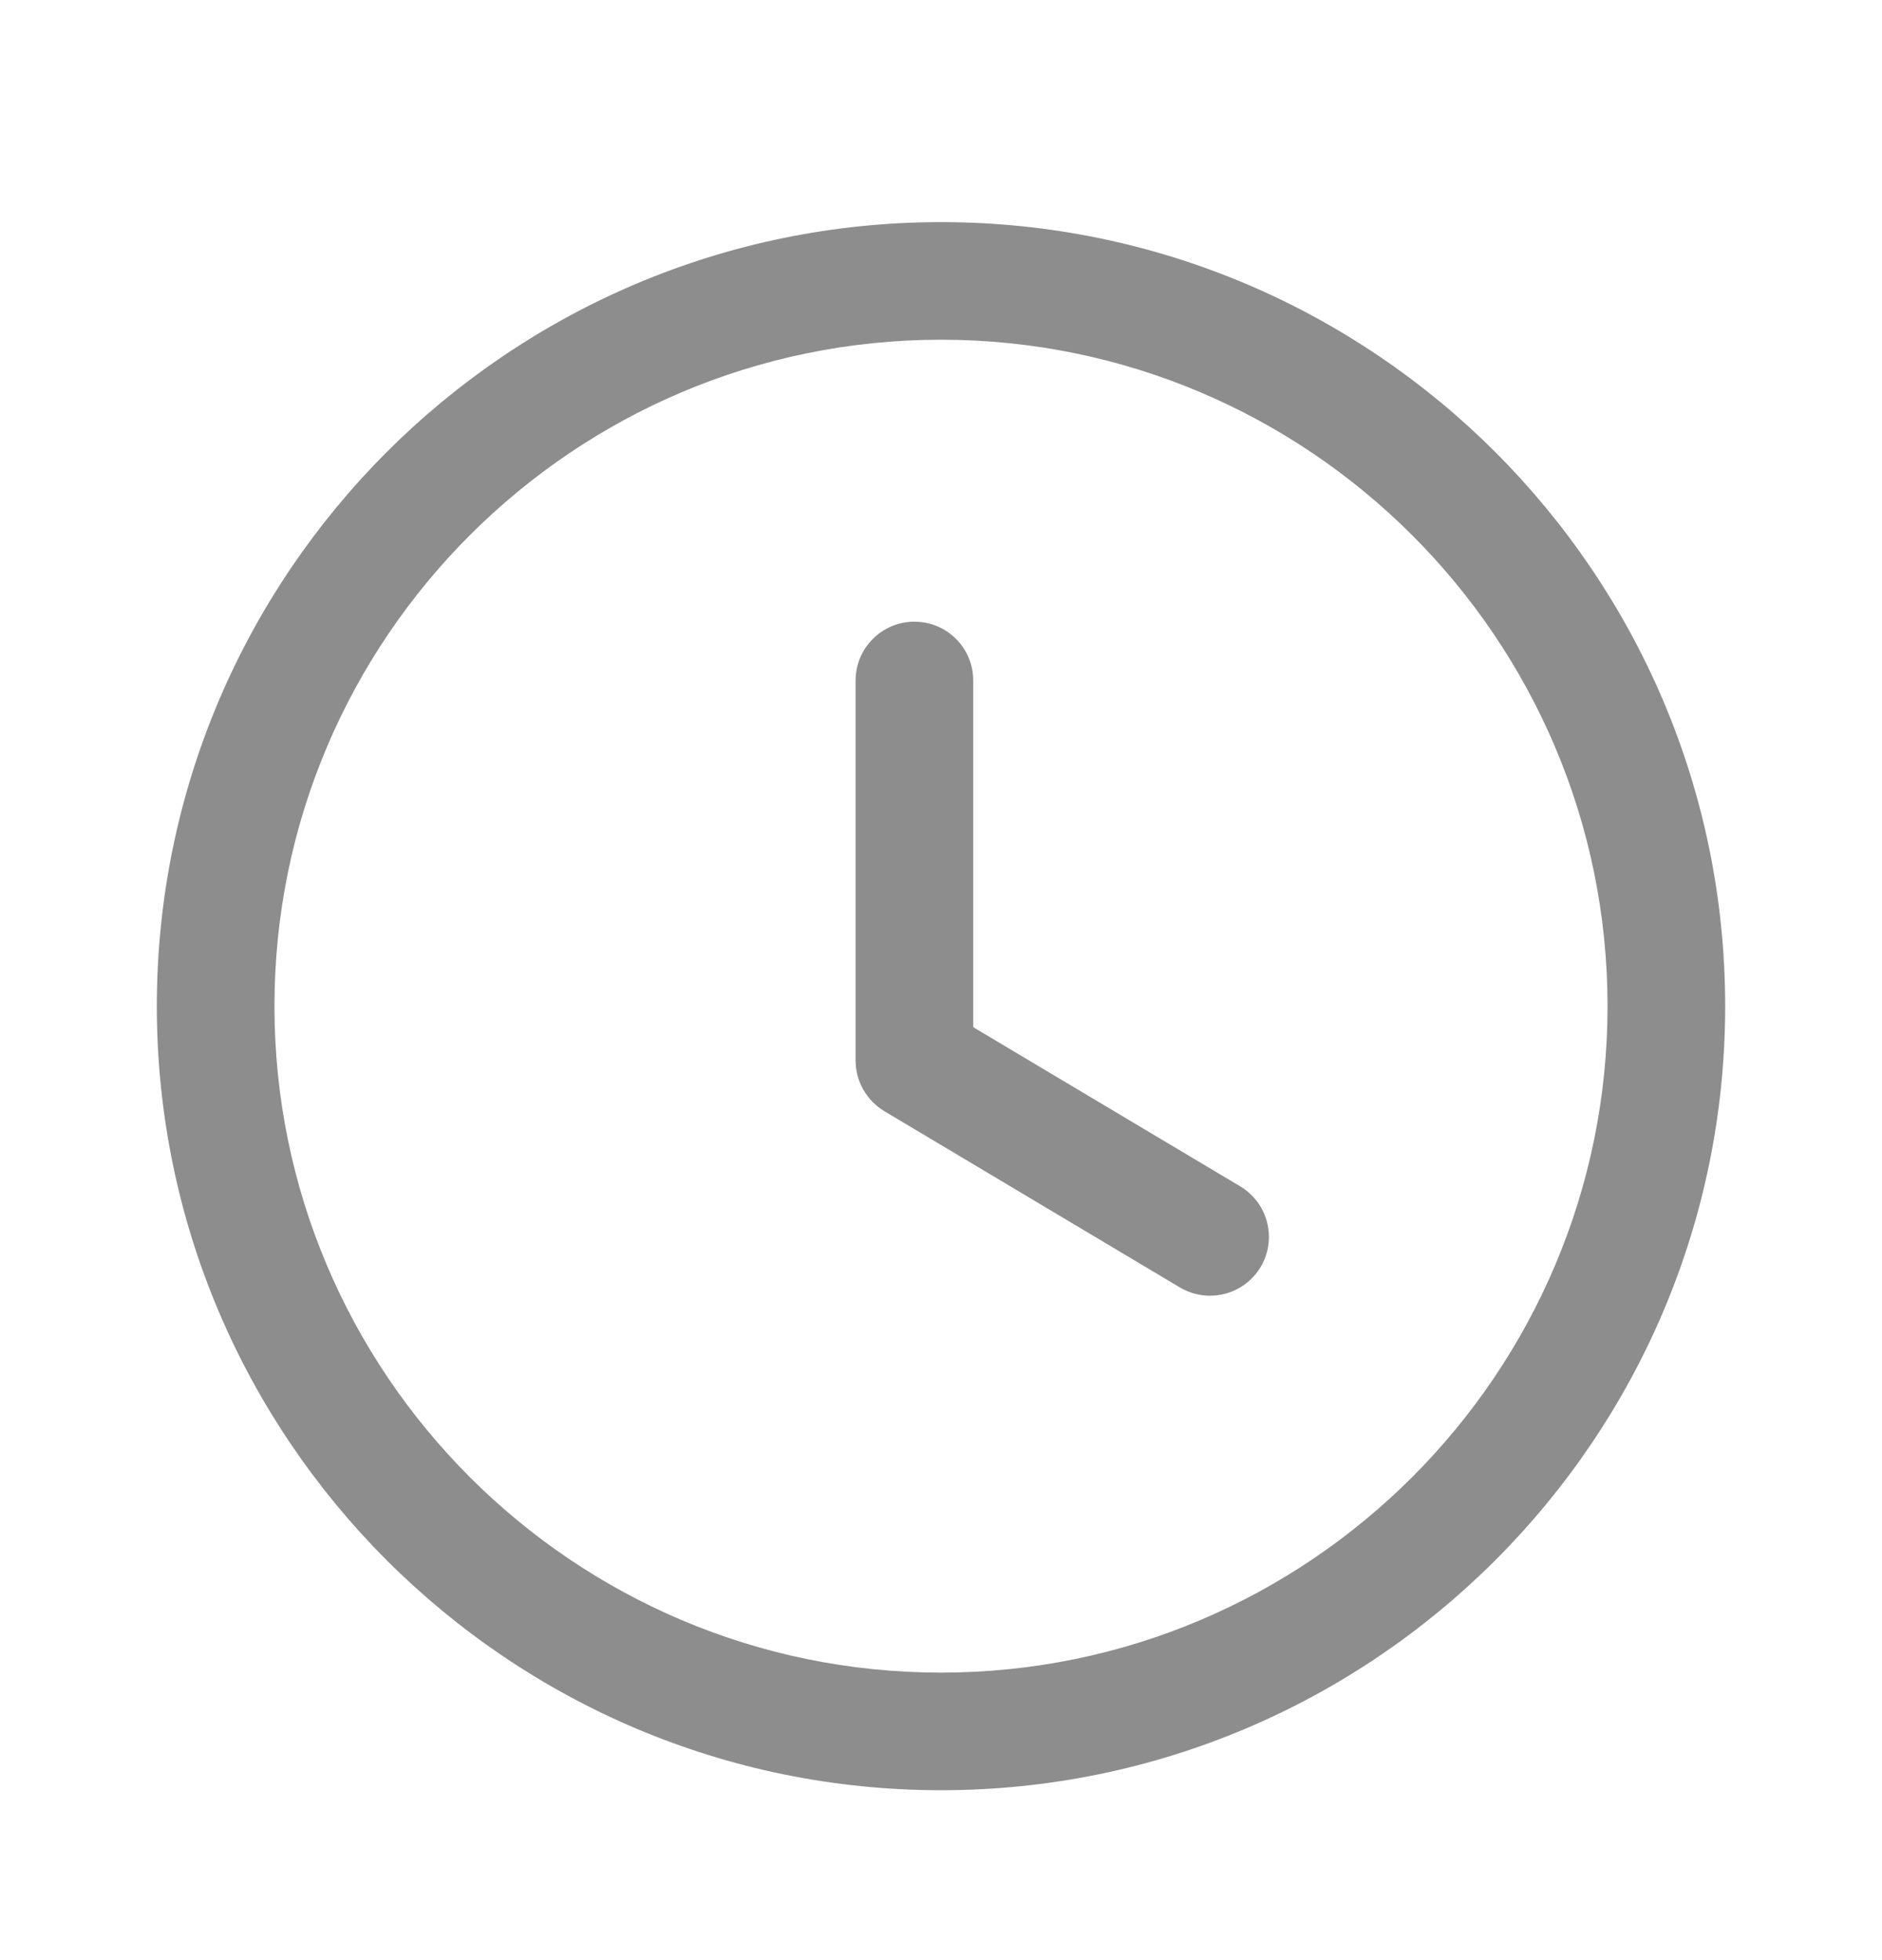 <svg width="24" height="25" viewBox="0 0 24 25" fill="none" xmlns="http://www.w3.org/2000/svg">
<path fill-rule="evenodd" clip-rule="evenodd" d="M12 2.833C17.514 2.833 22 7.319 22 12.833C22 18.347 17.514 22.833 12 22.833C6.486 22.833 2 18.347 2 12.833C2 7.319 6.486 2.833 12 2.833ZM12 4.333C7.313 4.333 3.5 8.146 3.5 12.833C3.5 17.52 7.313 21.333 12 21.333C16.687 21.333 20.5 17.52 20.5 12.833C20.5 8.146 16.687 4.333 12 4.333ZM11.661 7.929C12.076 7.929 12.411 8.265 12.411 8.679V13.101L15.816 15.131C16.171 15.344 16.288 15.804 16.076 16.16C15.935 16.395 15.686 16.526 15.431 16.526C15.3 16.526 15.168 16.492 15.047 16.421L11.277 14.172C11.051 14.036 10.911 13.791 10.911 13.527V8.679C10.911 8.265 11.247 7.929 11.661 7.929Z" fill="#8D8D8D"/>
</svg>
